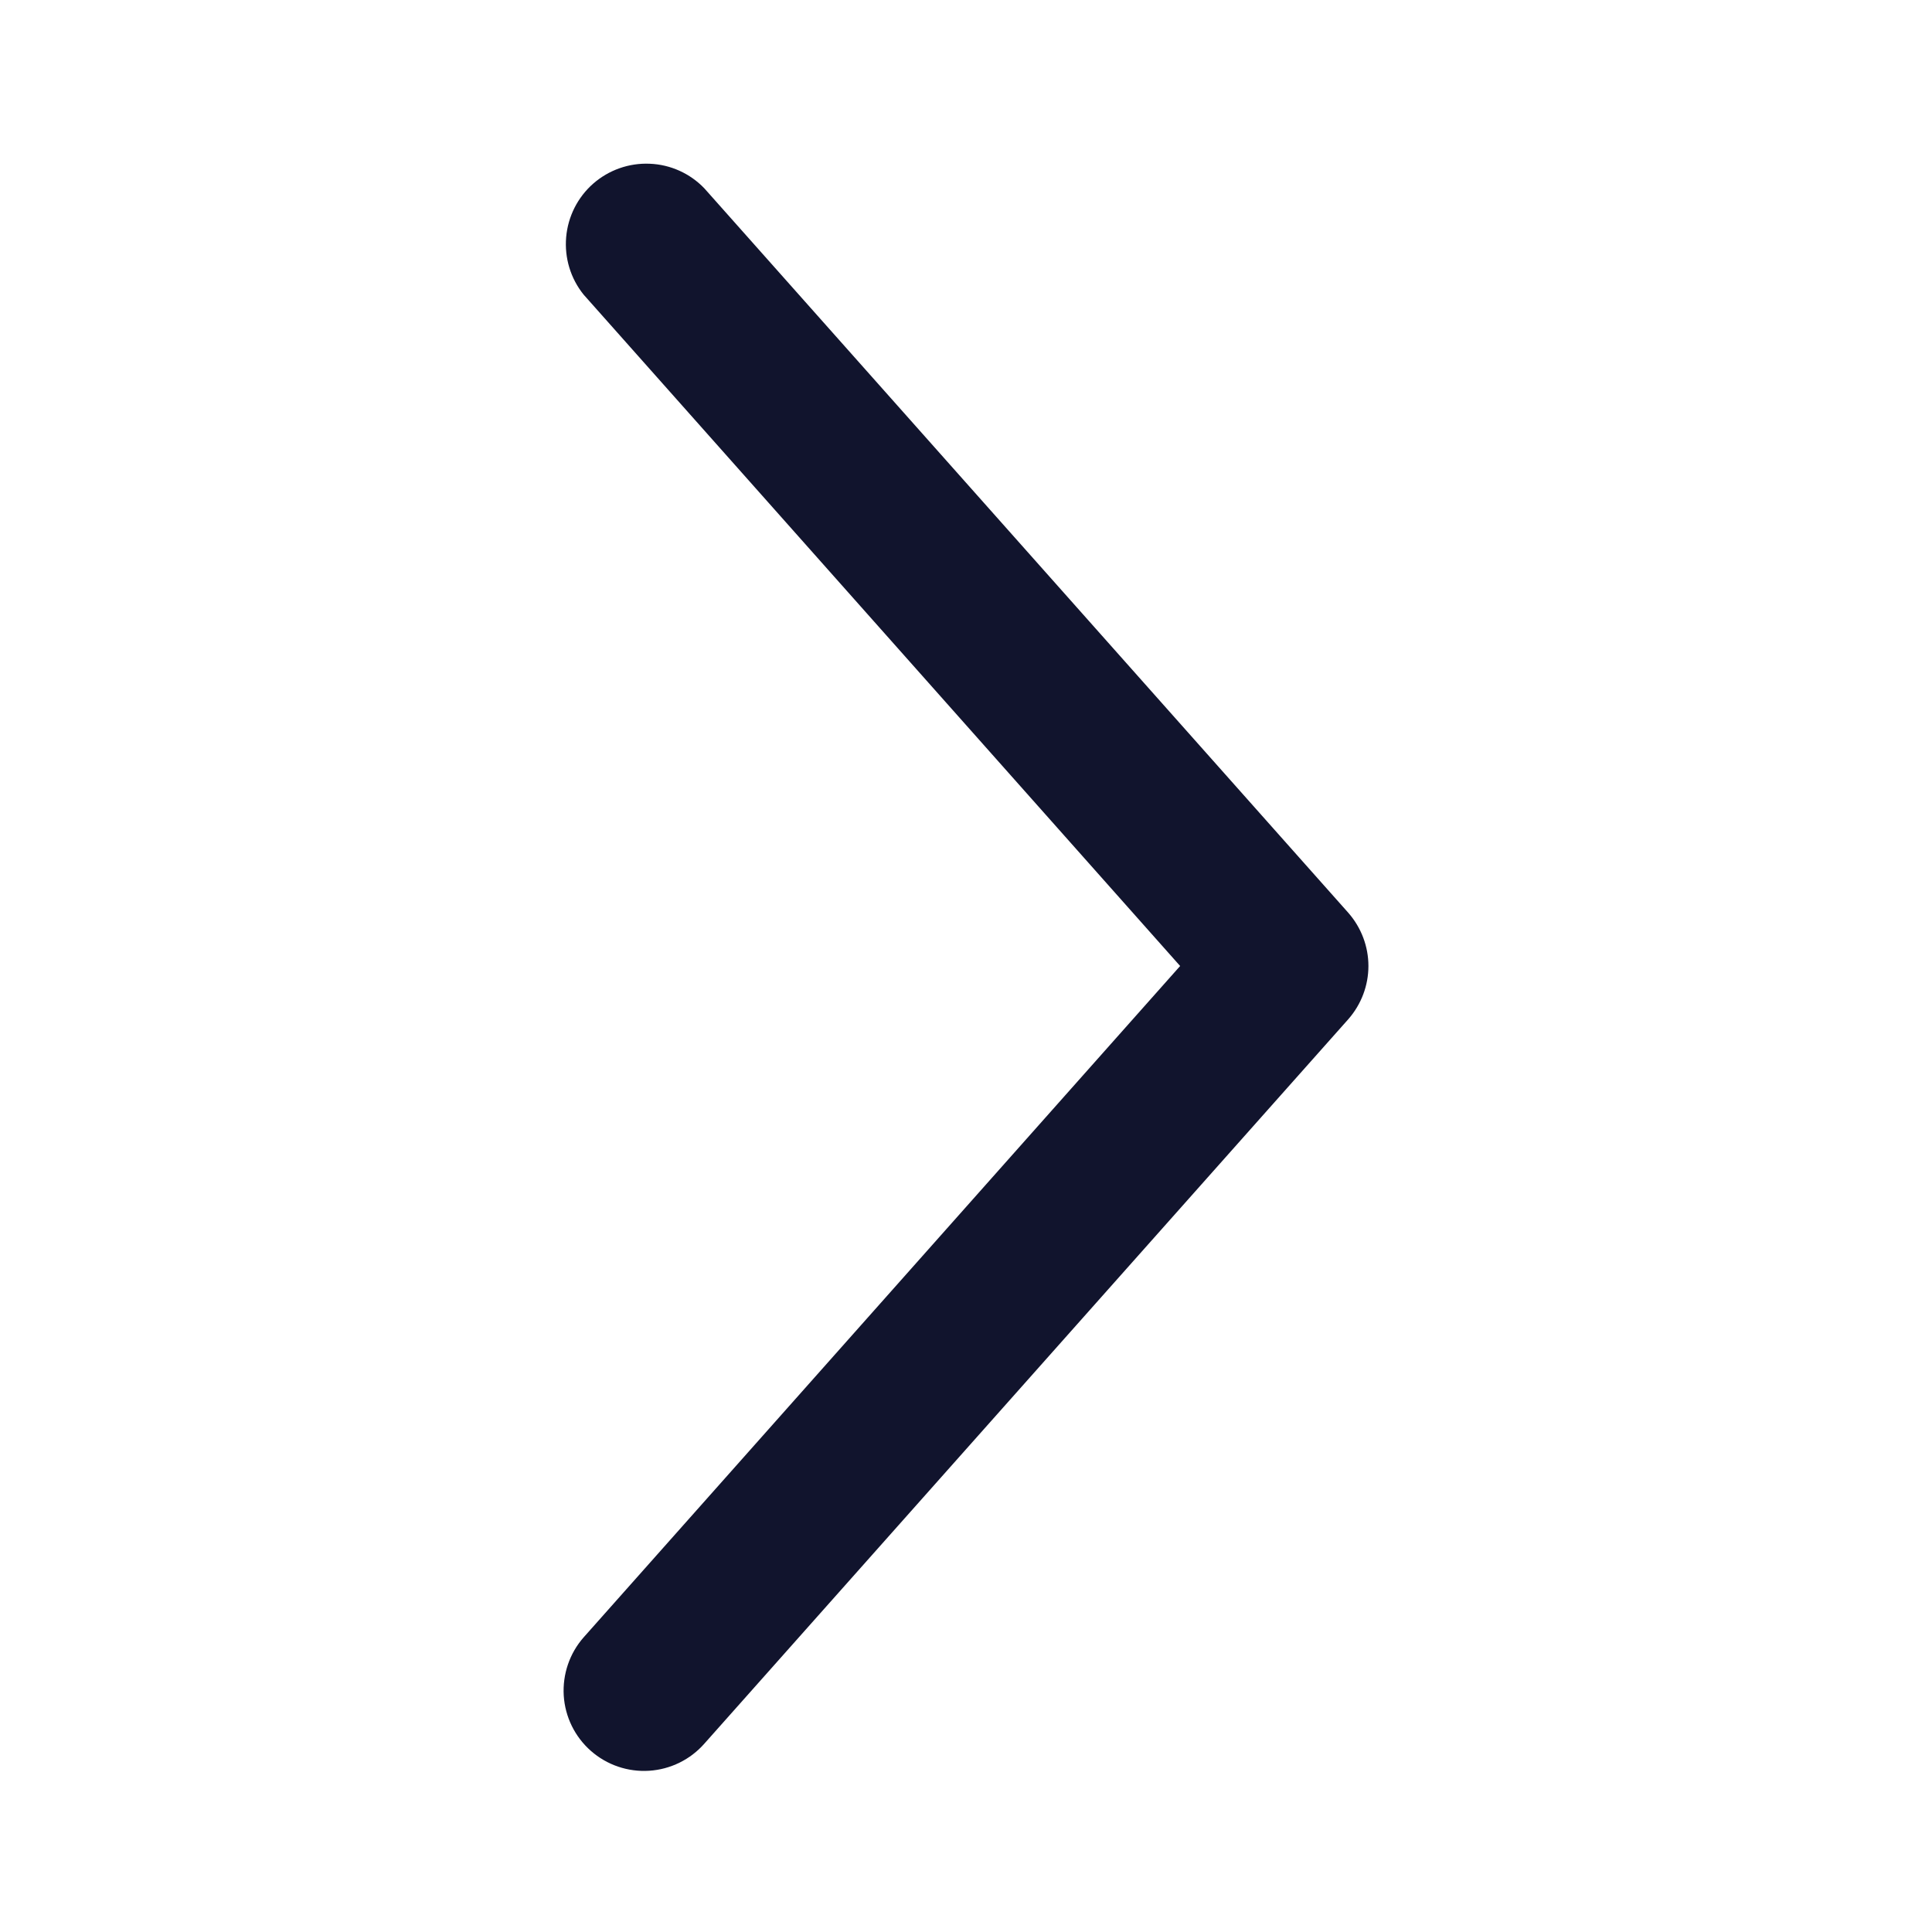 <svg width="24" height="24" viewBox="0 0 24 24" fill="none" xmlns="http://www.w3.org/2000/svg">
<path d="M16.75 12.66L8.75 21.66C8.575 21.859 8.328 21.98 8.064 21.997C7.799 22.014 7.539 21.925 7.34 21.75C7.141 21.575 7.02 21.328 7.003 21.064C6.987 20.799 7.075 20.539 7.25 20.34L14.66 12L7.25 3.66C7.088 3.459 7.011 3.204 7.033 2.947C7.055 2.691 7.175 2.452 7.368 2.282C7.562 2.112 7.813 2.023 8.071 2.034C8.328 2.044 8.572 2.154 8.75 2.34L16.75 11.34C16.91 11.523 16.999 11.757 16.999 12C16.999 12.243 16.91 12.477 16.75 12.66Z" fill="#11142D"/>
</svg>
